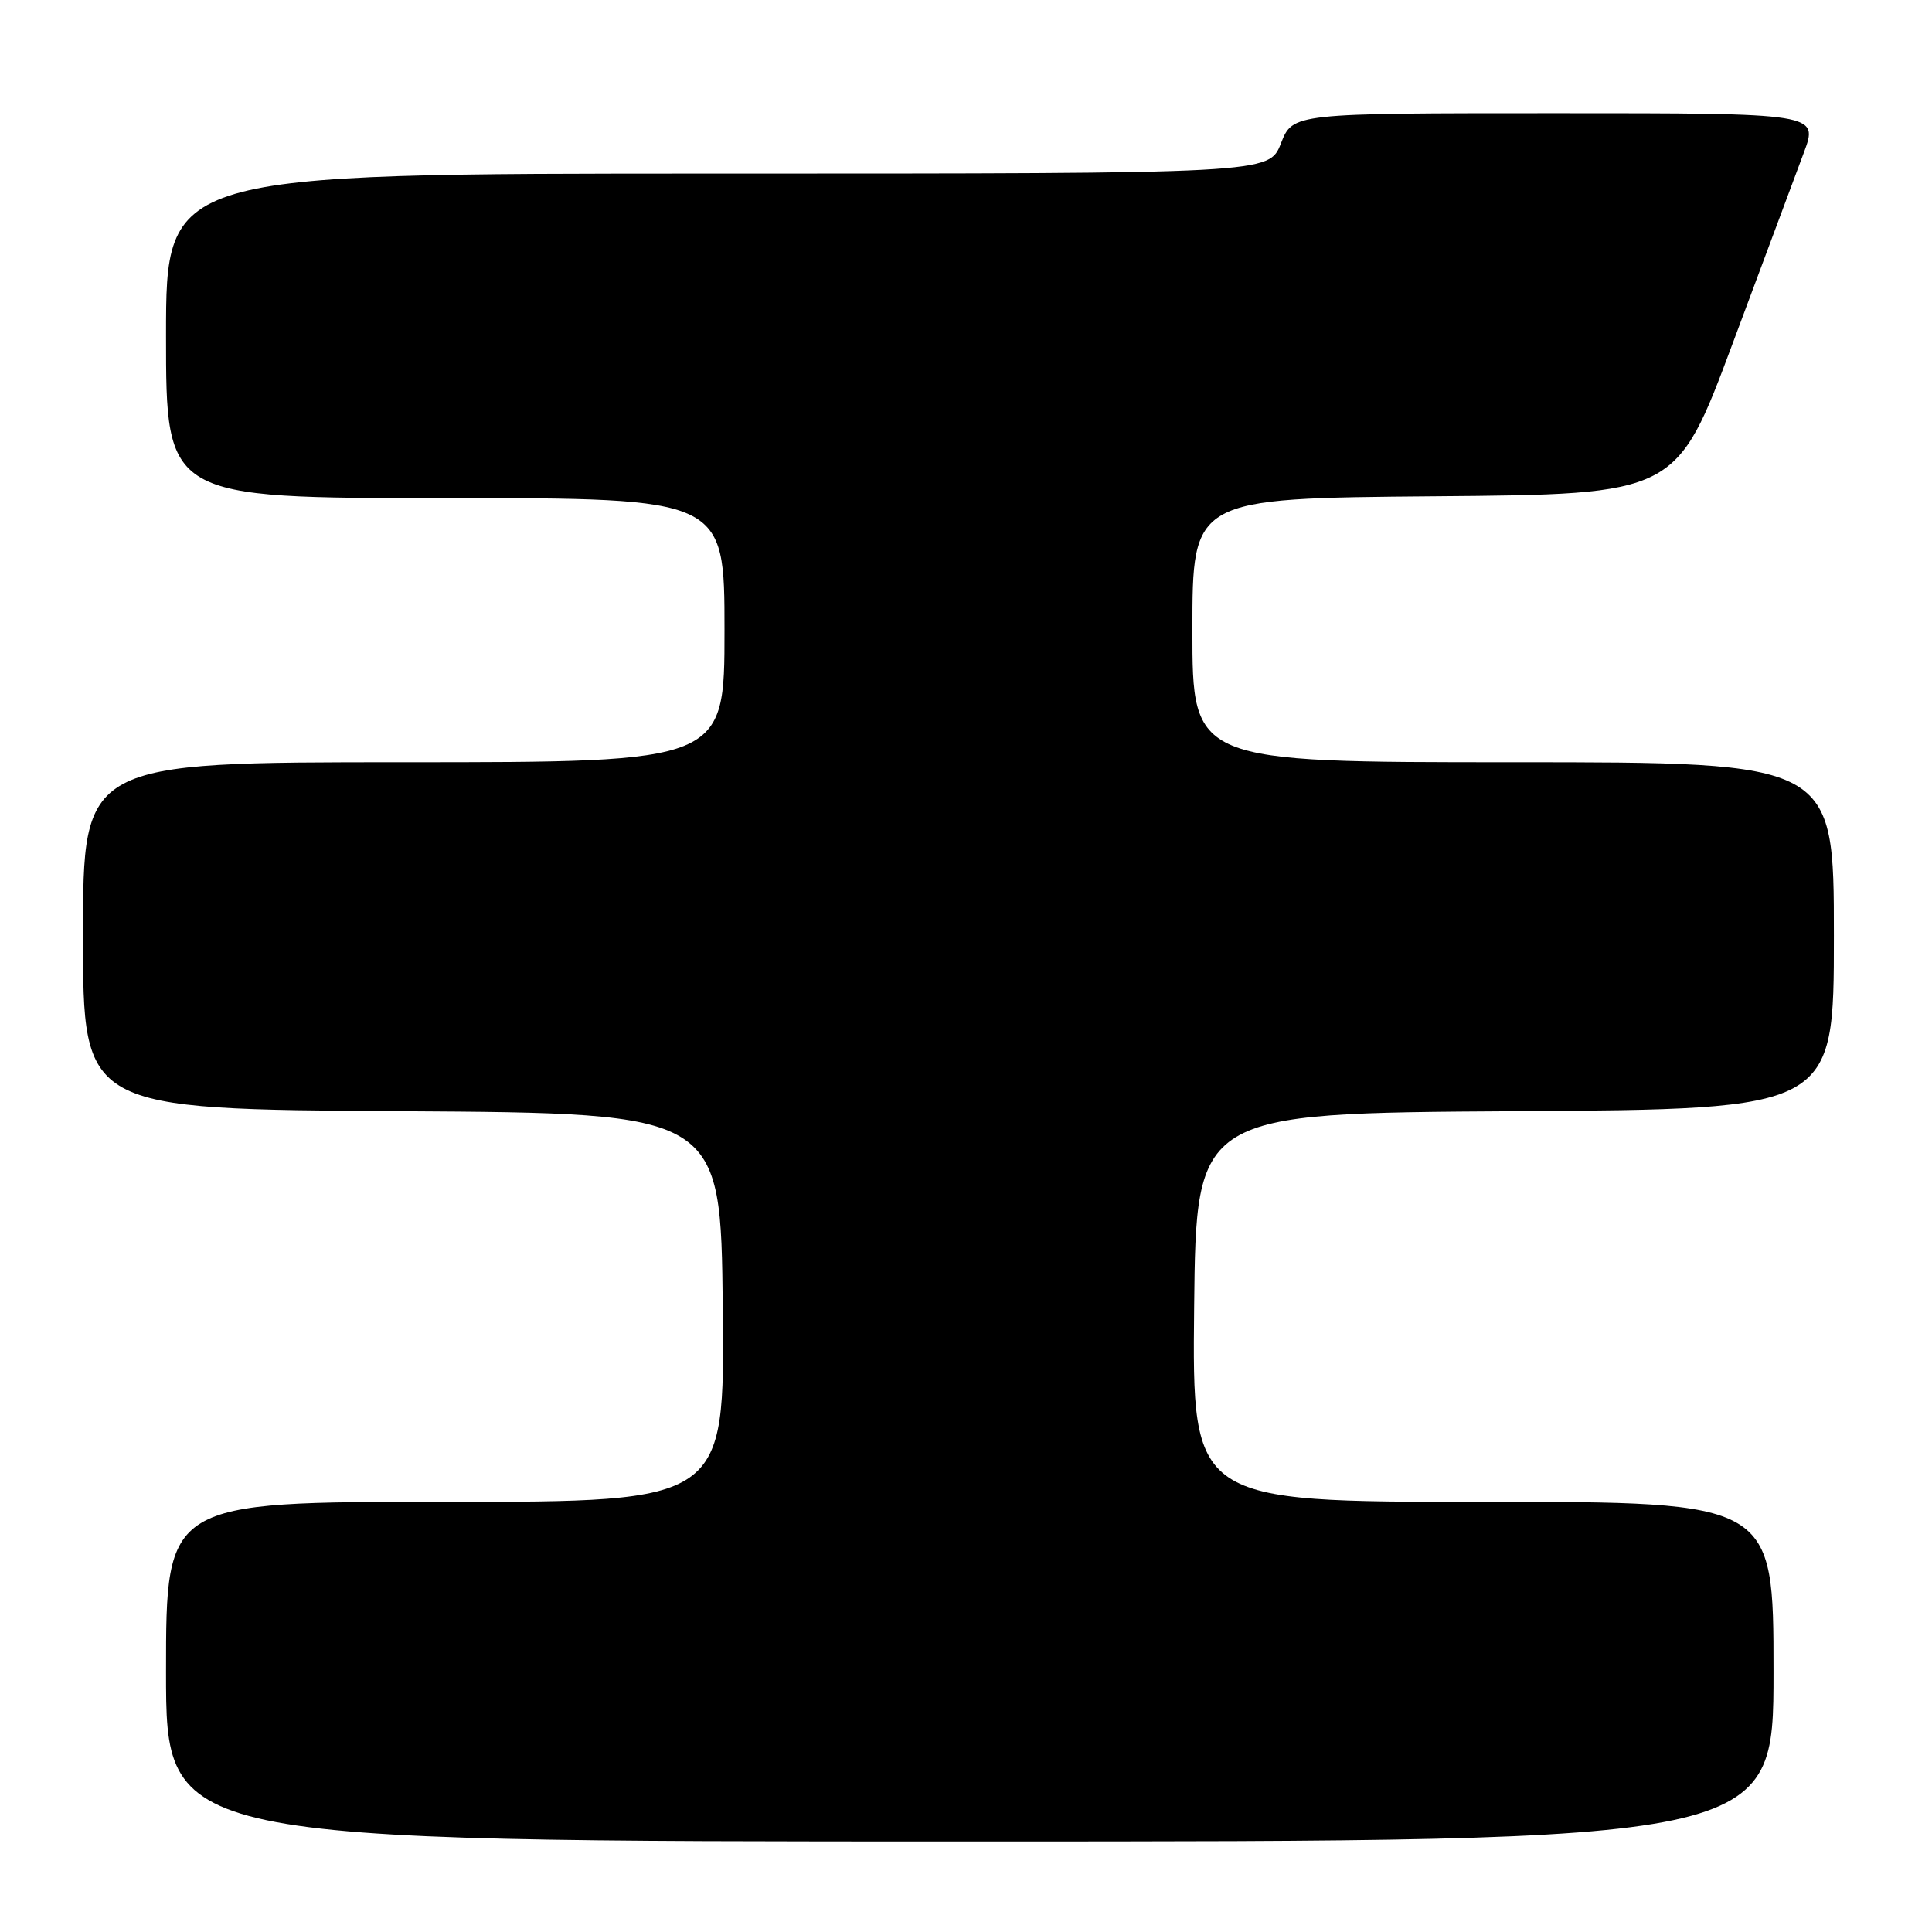 <?xml version="1.0" encoding="UTF-8" standalone="no"?>
<!DOCTYPE svg PUBLIC "-//W3C//DTD SVG 1.1//EN" "http://www.w3.org/Graphics/SVG/1.1/DTD/svg11.dtd" >
<svg xmlns="http://www.w3.org/2000/svg" xmlns:xlink="http://www.w3.org/1999/xlink" version="1.1" viewBox="0 0 256 256">
 <g >
 <path fill="currentColor"
d=" M 235.00 221.50 C 235.00 199.00 235.00 199.00 196.48 199.00 C 157.97 199.00 157.97 199.00 158.23 173.25 C 158.50 147.50 158.50 147.50 200.75 147.24 C 243.00 146.98 243.00 146.98 243.00 123.99 C 243.00 101.00 243.00 101.00 200.50 101.00 C 158.00 101.00 158.00 101.00 158.00 83.51 C 158.00 66.03 158.00 66.03 190.06 65.76 C 222.13 65.50 222.13 65.50 229.59 45.50 C 233.69 34.50 237.93 23.14 239.01 20.25 C 240.97 15.00 240.97 15.00 206.14 15.00 C 171.30 15.00 171.30 15.00 169.73 19.00 C 168.16 23.00 168.16 23.00 95.08 23.00 C 22.00 23.00 22.00 23.00 22.00 44.50 C 22.00 66.00 22.00 66.00 59.00 66.00 C 96.00 66.00 96.00 66.00 96.00 83.50 C 96.00 101.00 96.00 101.00 53.50 101.00 C 11.00 101.00 11.00 101.00 11.00 123.99 C 11.00 146.98 11.00 146.98 53.25 147.24 C 95.50 147.50 95.50 147.50 95.77 173.25 C 96.03 199.00 96.03 199.00 59.02 199.00 C 22.00 199.00 22.00 199.00 22.00 221.50 C 22.00 244.00 22.00 244.00 128.50 244.00 C 235.00 244.00 235.00 244.00 235.00 221.50 Z "/>
</g>
</svg>